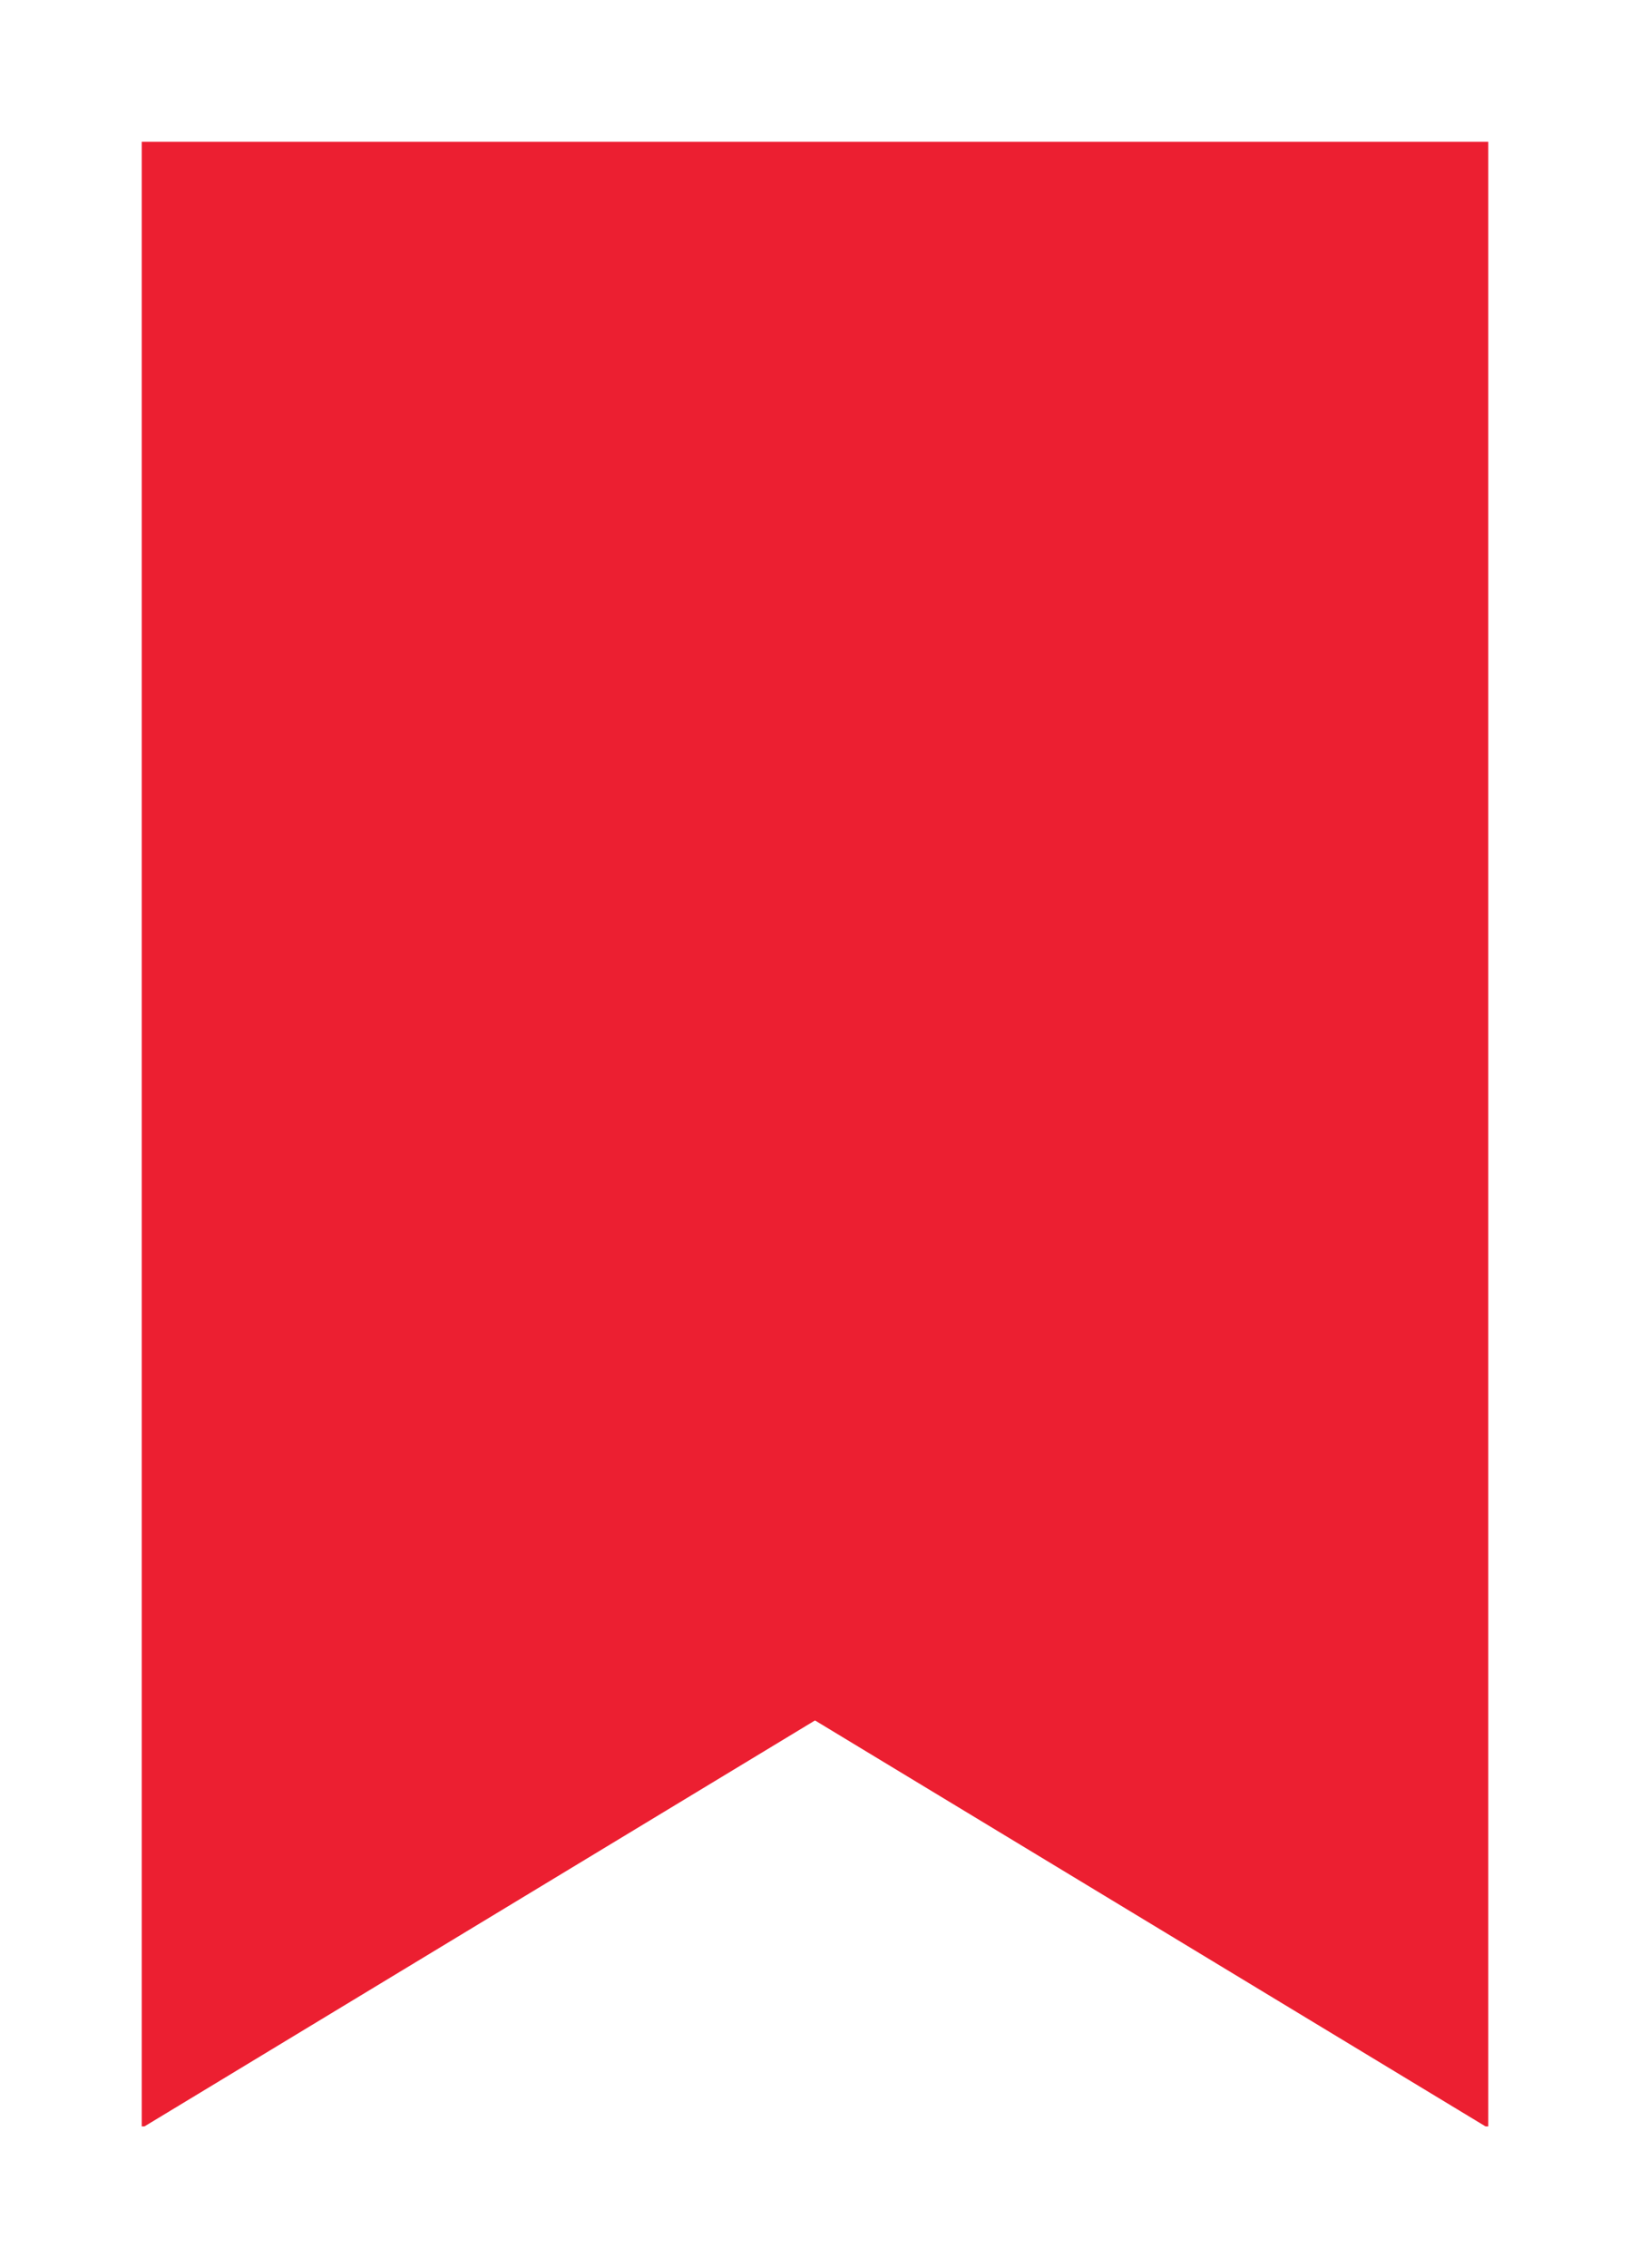 <svg width="46" height="64" viewBox="0 0 46 64" fill="none" xmlns="http://www.w3.org/2000/svg">
<g filter="url(#filter0_d_724_43)">
<path fill-rule="evenodd" clip-rule="evenodd" d="M42 0H4V56L4.077 56L23 44.545L41.923 56L42 56V0Z" fill="#EC1F31"/>
</g>
<defs>
<filter id="filter0_d_724_43" x="0" y="0" width="46" height="64" filterUnits="userSpaceOnUse" color-interpolation-filters="sRGB">
<feFlood flood-opacity="0" result="BackgroundImageFix"/>
<feColorMatrix in="SourceAlpha" type="matrix" values="0 0 0 0 0 0 0 0 0 0 0 0 0 0 0 0 0 0 127 0" result="hardAlpha"/>
<feOffset dy="4"/>
<feGaussianBlur stdDeviation="2"/>
<feComposite in2="hardAlpha" operator="out"/>
<feColorMatrix type="matrix" values="0 0 0 0 0 0 0 0 0 0 0 0 0 0 0 0 0 0 0.25 0"/>
<feBlend mode="normal" in2="BackgroundImageFix" result="effect1_dropShadow_724_43"/>
<feBlend mode="normal" in="SourceGraphic" in2="effect1_dropShadow_724_43" result="shape"/>
</filter>
</defs>
</svg>
